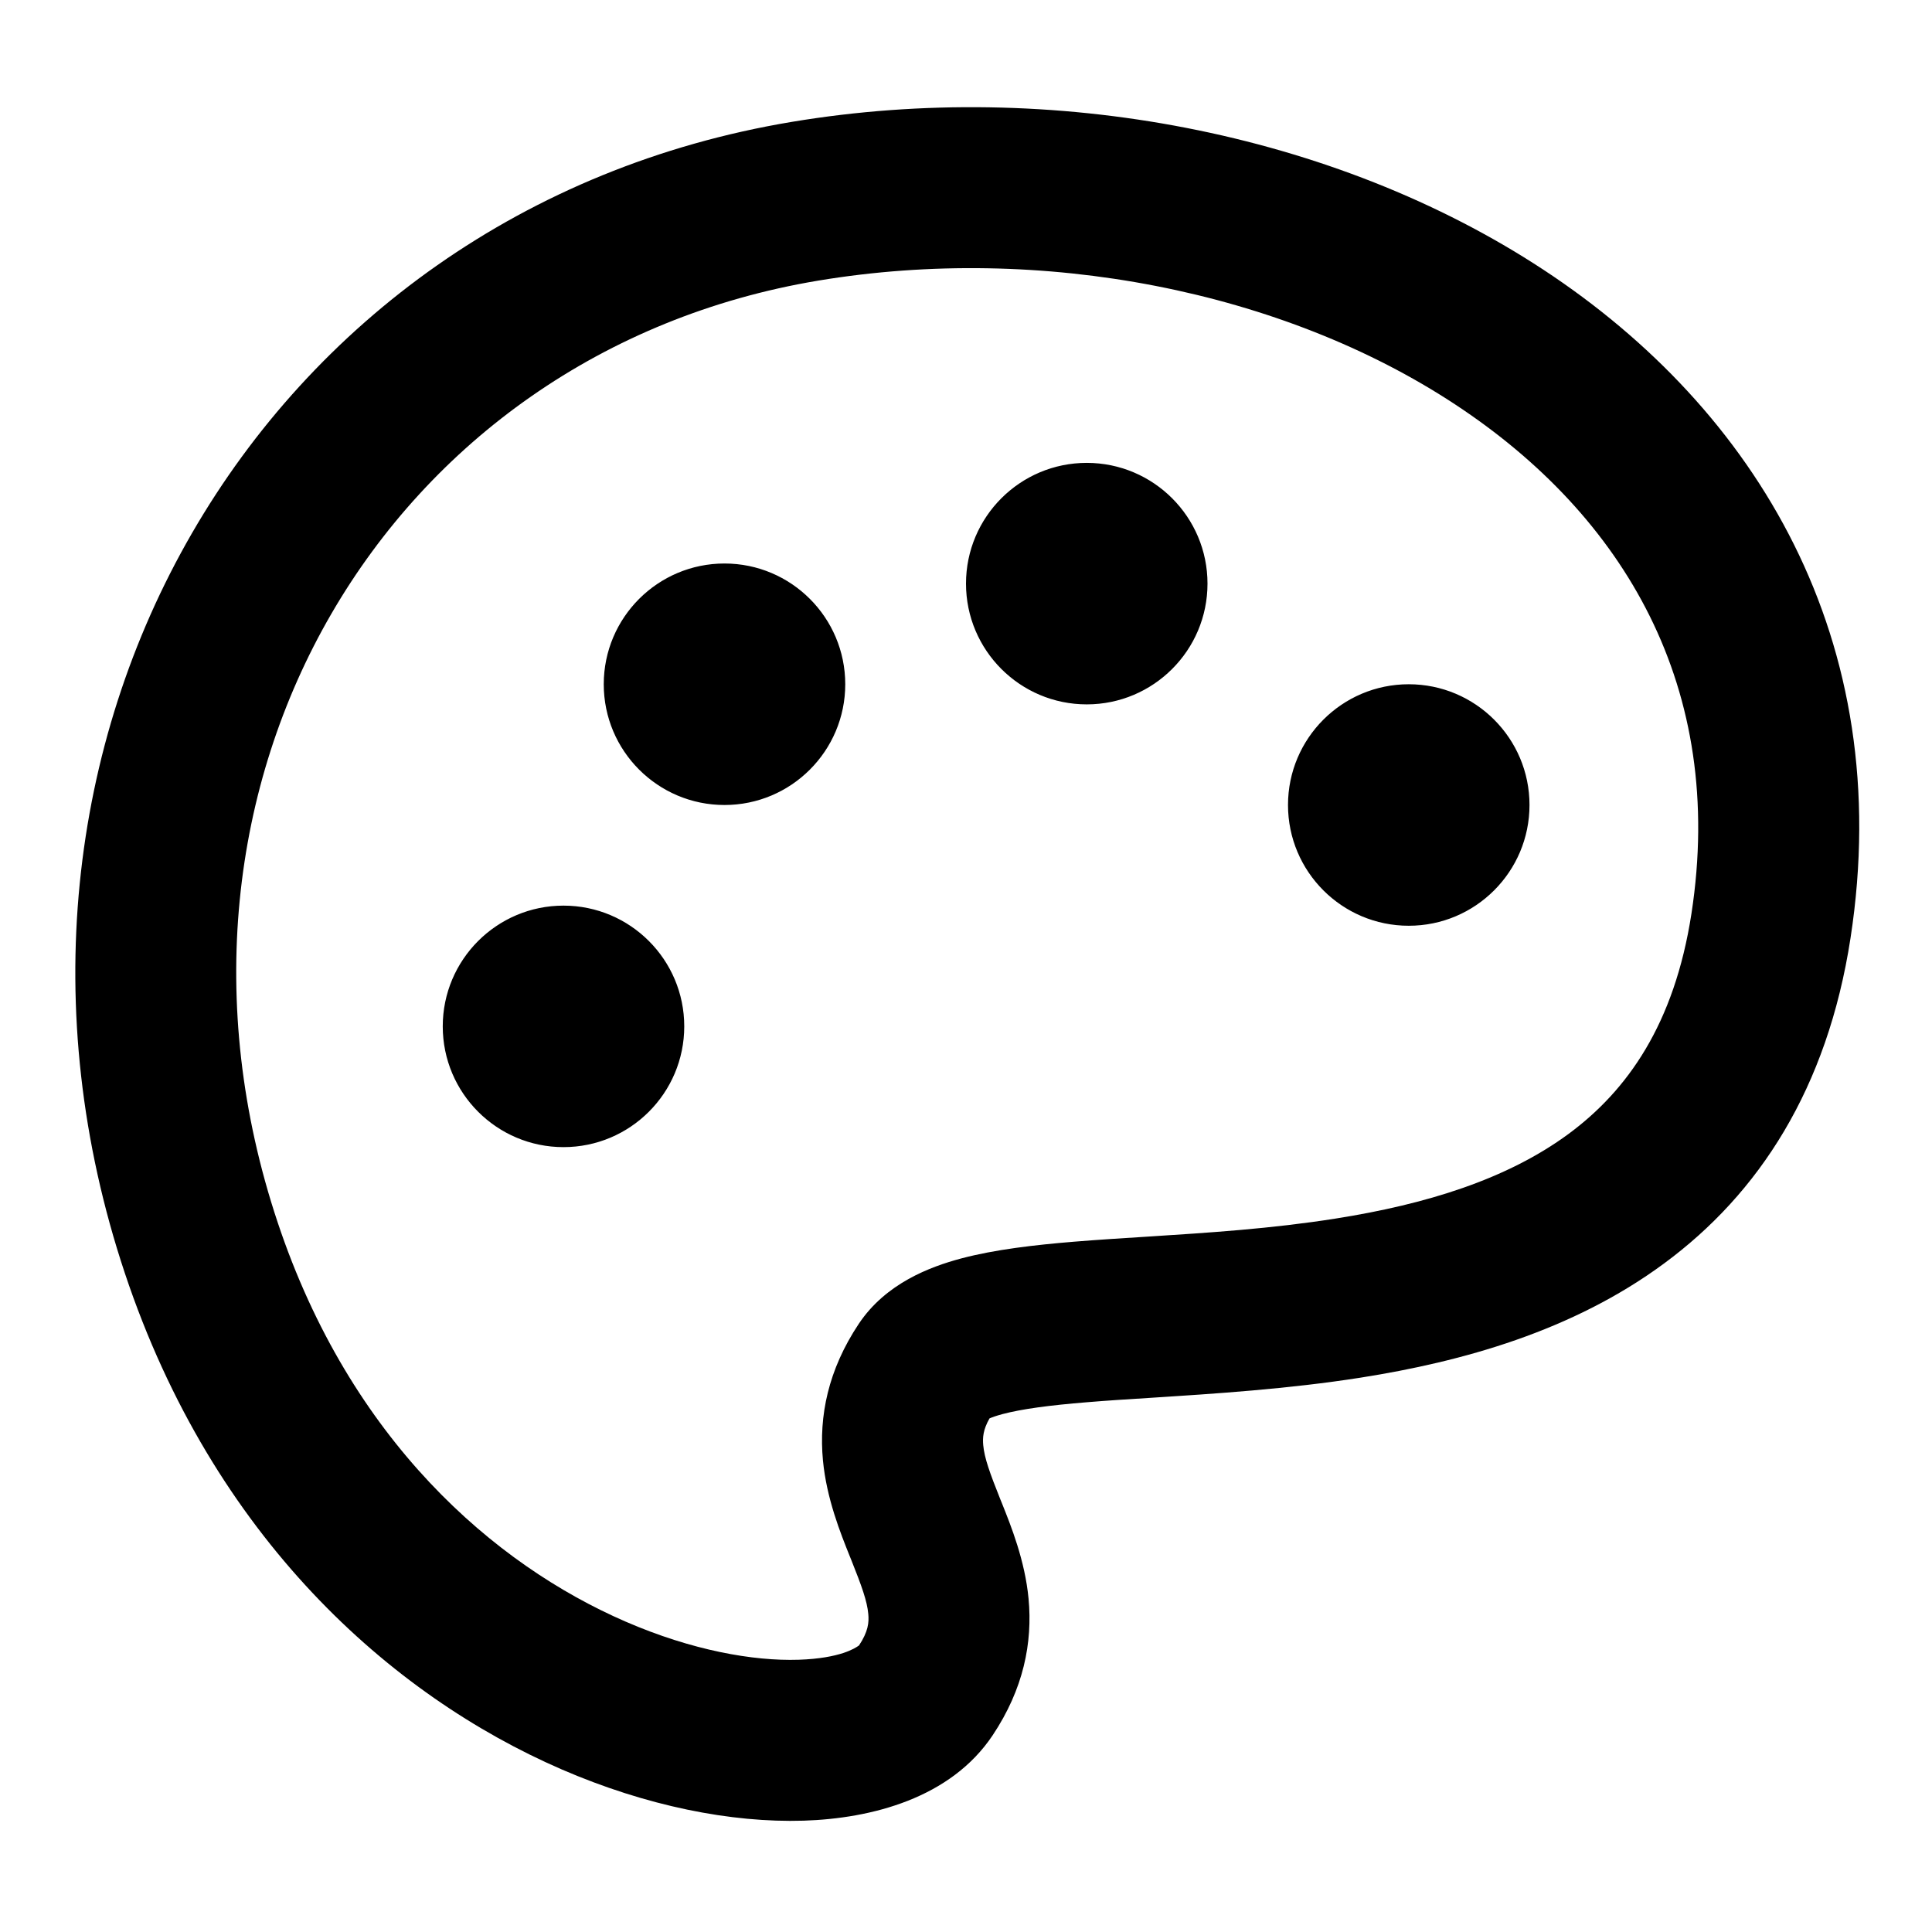 <svg width="24" height="24" viewBox="0 0 24 24" fill="none" xmlns="http://www.w3.org/2000/svg">
<g clip-path="url(#clip0)">
<path fill-rule="evenodd" clip-rule="evenodd" d="M18.075 5.023C15.93 3.611 12.939 3.024 10.164 3.486C4.805 4.38 1.632 9.733 3.449 15.184C4.353 17.897 6.141 19.438 7.773 20.145C8.597 20.502 9.357 20.636 9.921 20.618C10.442 20.601 10.628 20.47 10.664 20.445C10.671 20.44 10.672 20.439 10.668 20.445C10.787 20.267 10.796 20.153 10.786 20.048C10.771 19.888 10.707 19.709 10.572 19.371L10.556 19.332C10.441 19.045 10.268 18.616 10.223 18.142C10.171 17.591 10.287 17.017 10.668 16.445C11.003 15.943 11.551 15.737 11.94 15.633C12.362 15.521 12.856 15.465 13.34 15.425C13.645 15.4 13.954 15.381 14.268 15.361C15.016 15.313 15.792 15.264 16.594 15.137C17.714 14.96 18.718 14.651 19.485 14.086C20.215 13.547 20.8 12.724 21.012 11.348C21.442 8.55 20.182 6.409 18.075 5.023ZM19.175 3.352C21.818 5.091 23.558 7.95 22.988 11.652C22.7 13.526 21.848 14.828 20.672 15.695C19.532 16.537 18.161 16.915 16.906 17.113C16.005 17.255 15.076 17.314 14.298 17.364L14.298 17.364L14.298 17.364C14.009 17.382 13.741 17.399 13.504 17.419C13.035 17.457 12.693 17.503 12.455 17.566C12.373 17.588 12.321 17.607 12.292 17.62C12.211 17.762 12.206 17.86 12.214 17.952C12.229 18.112 12.293 18.291 12.428 18.629L12.444 18.668C12.559 18.955 12.732 19.384 12.777 19.858C12.829 20.409 12.713 20.983 12.332 21.555C11.809 22.34 10.823 22.59 9.985 22.617C9.081 22.645 8.028 22.435 6.977 21.98C4.859 21.062 2.647 19.103 1.551 15.816C-0.632 9.267 3.195 2.62 9.836 1.514C13.061 0.976 16.57 1.639 19.175 3.352ZM19 10C19 10.828 18.328 11.5 17.5 11.5C16.672 11.5 16 10.828 16 10C16 9.172 16.672 8.5 17.5 8.5C18.328 8.5 19 9.172 19 10ZM13.5 8.75C14.328 8.75 15 8.078 15 7.25C15 6.422 14.328 5.75 13.5 5.75C12.672 5.75 12 6.422 12 7.25C12 8.078 12.672 8.75 13.5 8.75ZM10.5 8.5C10.5 9.328 9.828 10 9 10C8.172 10 7.5 9.328 7.5 8.5C7.5 7.672 8.172 7 9 7C9.828 7 10.5 7.672 10.5 8.5ZM7 14.25C7.828 14.25 8.5 13.578 8.5 12.75C8.5 11.922 7.828 11.25 7 11.25C6.172 11.25 5.5 11.922 5.5 12.75C5.5 13.578 6.172 14.25 7 14.25Z" fill="black"/>
</g>
<defs>
<clipPath id="clip0">
<rect width="24" height="24" fill="white"/>
</clipPath>
</defs>
</svg>
